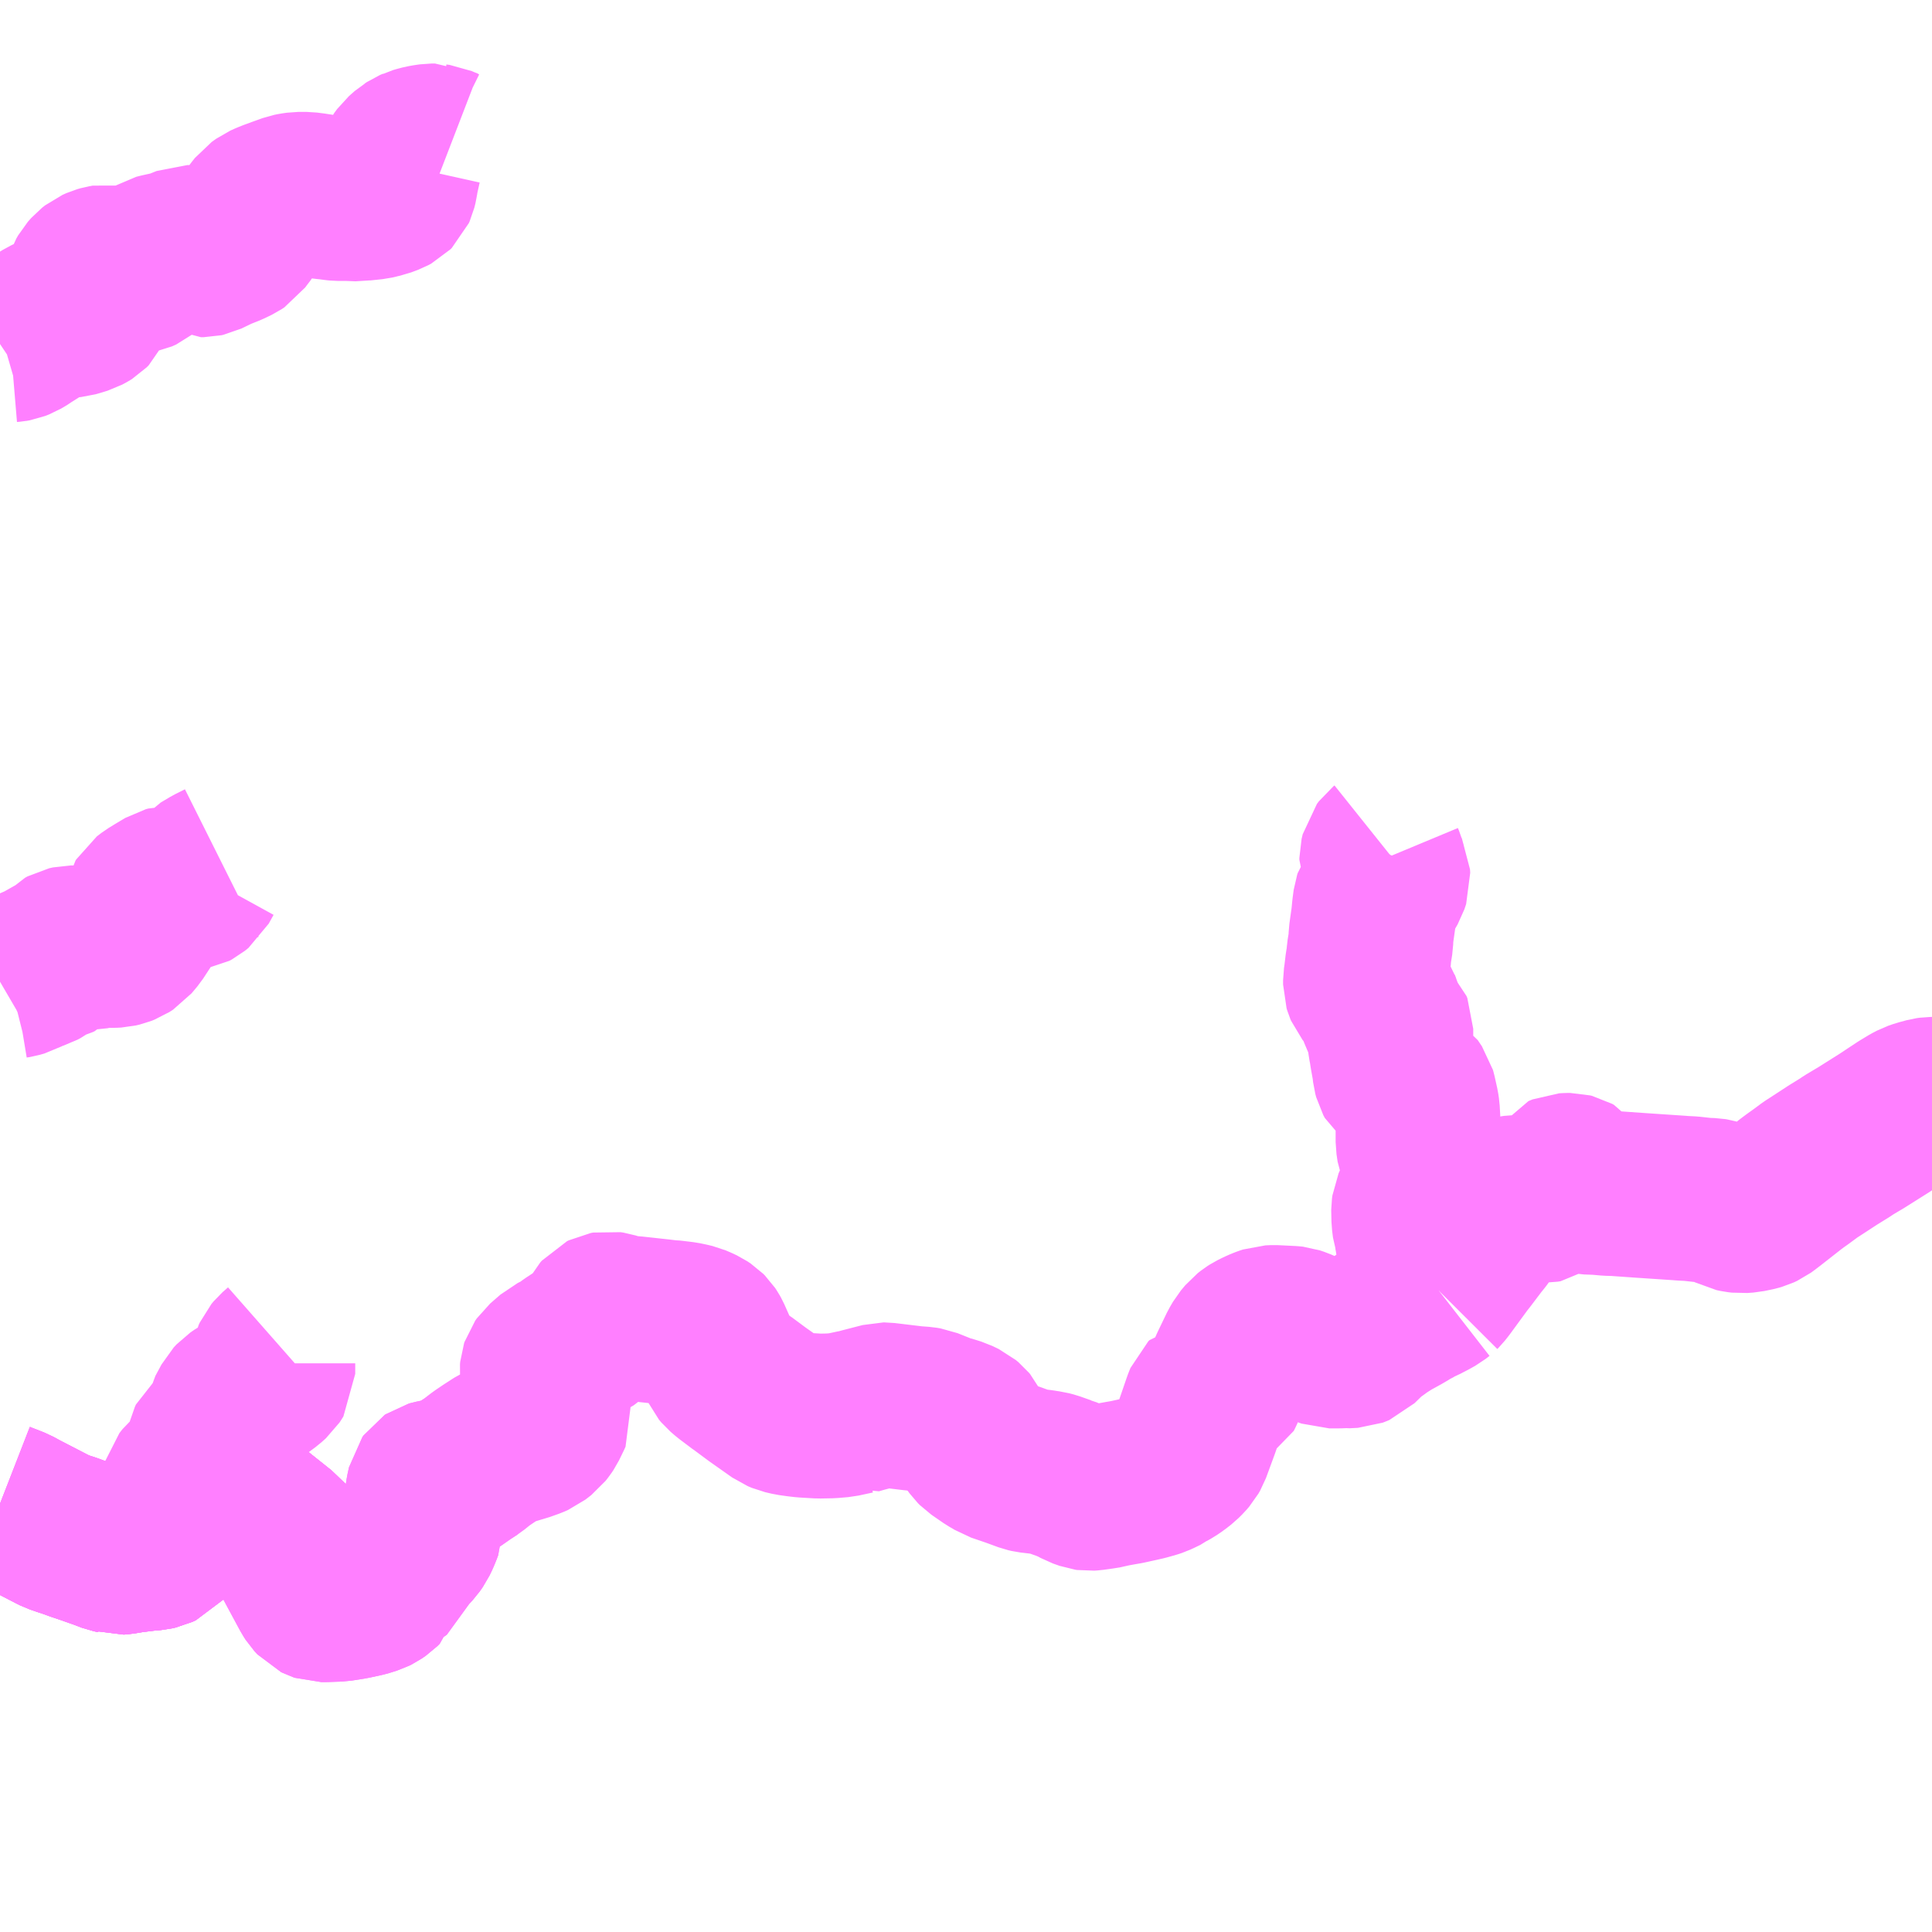 <?xml version="1.0" encoding="UTF-8"?>
<svg  xmlns="http://www.w3.org/2000/svg" xmlns:xlink="http://www.w3.org/1999/xlink" xmlns:go="http://purl.org/svgmap/profile" property="N07_001,N07_002,N07_003,N07_004,N07_005,N07_006,N07_007" viewBox="13543.945 -3533.203 8.789 8.789" go:dataArea="13543.9453125 -3533.203125 8.7890625 8.7890625" >
<globalCoordinateSystem srsName="http://purl.org/crs/84" transform="matrix(100.0,0.0,0.0,-100.0,0.0,0.0)" />
<defs>
 <g id="p0" >
  <circle cx="0.0" cy="0.0" r="3" stroke="green" stroke-width="0.75" vector-effect="non-scaling-stroke" />
 </g>
</defs>
<g fill="none" fill-rule="evenodd" stroke="#FF00FF" stroke-width="0.75" opacity="0.5" vector-effect="non-scaling-stroke" stroke-linejoin="bevel" >
<path content="3,京丹波町,上乙見線,3.0,3.0,0.0," xlink:title="3" d="M13543.945,-3526.362L13543.963,-3526.355L13544.009,-3526.337L13544.04,-3526.32L13544.189,-3526.243L13544.203,-3526.236L13544.235,-3526.225L13544.257,-3526.218L13544.301,-3526.202L13544.334,-3526.191L13544.408,-3526.165L13544.45,-3526.149L13544.469,-3526.145L13544.481,-3526.141L13544.495,-3526.142L13544.537,-3526.149L13544.576,-3526.154L13544.609,-3526.158L13544.644,-3526.161L13544.662,-3526.165L13544.677,-3526.172L13544.684,-3526.18L13544.697,-3526.201L13544.737,-3526.277L13544.745,-3526.301L13544.754,-3526.33L13544.757,-3526.337L13544.76,-3526.343L13544.767,-3526.351L13544.79,-3526.367L13544.811,-3526.377L13544.841,-3526.387L13544.857,-3526.391L13544.87,-3526.392L13544.885,-3526.395L13544.895,-3526.396L13544.905,-3526.397L13544.945,-3526.396L13544.995,-3526.391L13545.01,-3526.386L13545.017,-3526.382L13545.219,-3526.221L13545.23,-3526.213L13545.238,-3526.203L13545.247,-3526.19L13545.249,-3526.186L13545.258,-3526.168"/>
<path content="3,京丹波町,上乙見線,3.0,3.0,0.0," xlink:title="3" d="M13543.945,-3528.737L13543.957,-3528.744L13543.985,-3528.757L13544.005,-3528.762L13544.023,-3528.765L13544.044,-3528.771L13544.08,-3528.791L13544.121,-3528.804L13544.134,-3528.811L13544.161,-3528.831L13544.178,-3528.838L13544.201,-3528.844L13544.209,-3528.848L13544.224,-3528.865L13544.239,-3528.881L13544.25,-3528.887L13544.268,-3528.891L13544.314,-3528.891L13544.347,-3528.89L13544.401,-3528.903L13544.458,-3528.902L13544.477,-3528.903L13544.494,-3528.907L13544.512,-3528.914L13544.529,-3528.925L13544.555,-3528.956L13544.589,-3529.008L13544.594,-3529.02L13544.599,-3529.039L13544.602,-3529.06L13544.61,-3529.095L13544.613,-3529.1L13544.634,-3529.116L13544.665,-3529.135L13544.707,-3529.16L13544.718,-3529.163L13544.751,-3529.162L13544.772,-3529.16L13544.797,-3529.16L13544.81,-3529.162L13544.823,-3529.169L13544.839,-3529.182L13544.861,-3529.222L13544.868,-3529.23L13544.91,-3529.255L13544.954,-3529.277"/>
<path content="3,京丹波町,仏主線,5.0,5.0,0.0," xlink:title="3" d="M13543.945,-3531.638L13543.948,-3531.64L13543.96,-3531.648L13543.991,-3531.657L13544.003,-3531.658L13544.014,-3531.66L13544.032,-3531.667L13544.059,-3531.683L13544.067,-3531.689L13544.102,-3531.711L13544.132,-3531.733L13544.156,-3531.748L13544.169,-3531.754L13544.184,-3531.759L13544.204,-3531.762L13544.226,-3531.765L13544.277,-3531.77L13544.298,-3531.776L13544.324,-3531.784L13544.339,-3531.792L13544.347,-3531.797L13544.356,-3531.806L13544.361,-3531.817L13544.361,-3531.826L13544.353,-3531.852L13544.345,-3531.873L13544.34,-3531.899L13544.34,-3531.918L13544.345,-3531.932L13544.353,-3531.946L13544.368,-3531.963L13544.382,-3531.974L13544.4,-3531.982L13544.414,-3531.986L13544.42,-3531.987L13544.436,-3531.99L13544.458,-3531.986L13544.467,-3531.984L13544.514,-3531.97L13544.53,-3531.966L13544.557,-3531.966L13544.573,-3531.969L13544.593,-3531.978L13544.611,-3531.993L13544.634,-3532.018L13544.644,-3532.027L13544.648,-3532.03L13544.656,-3532.035L13544.676,-3532.04L13544.717,-3532.049L13544.743,-3532.056L13544.762,-3532.063L13544.787,-3532.073L13544.797,-3532.077L13544.81,-3532.077L13544.821,-3532.07L13544.852,-3532.048L13544.859,-3532.044L13544.871,-3532.044L13544.88,-3532.046L13544.938,-3532.074L13544.986,-3532.093L13545.019,-3532.109L13545.031,-3532.117L13545.042,-3532.132L13545.059,-3532.154L13545.089,-3532.201L13545.095,-3532.211L13545.102,-3532.221L13545.111,-3532.233L13545.126,-3532.252L13545.147,-3532.267L13545.167,-3532.276L13545.187,-3532.284L13545.201,-3532.289L13545.212,-3532.293L13545.225,-3532.298L13545.231,-3532.3L13545.267,-3532.313L13545.282,-3532.316L13545.303,-3532.319L13545.339,-3532.319L13545.37,-3532.315L13545.422,-3532.307L13545.442,-3532.305L13545.472,-3532.301L13545.482,-3532.3L13545.526,-3532.3L13545.577,-3532.298L13545.589,-3532.3L13545.646,-3532.306L13545.659,-3532.309L13545.666,-3532.311L13545.684,-3532.315L13545.716,-3532.327L13545.729,-3532.334L13545.735,-3532.34L13545.739,-3532.349L13545.744,-3532.369L13545.747,-3532.391L13545.761,-3532.454L13545.767,-3532.466L13545.781,-3532.485L13545.807,-3532.508L13545.812,-3532.511L13545.821,-3532.517L13545.835,-3532.523L13545.837,-3532.524L13545.851,-3532.528L13545.87,-3532.533L13545.887,-3532.536L13545.908,-3532.539L13545.924,-3532.539L13545.926,-3532.538L13545.941,-3532.536L13545.957,-3532.529L13545.959,-3532.528L13545.985,-3532.518"/>
<path content="3,京丹波町,長瀬線①,2.0,2.0,0.0," xlink:title="3" d="M13543.945,-3526.362L13543.963,-3526.355L13544.009,-3526.337L13544.04,-3526.32L13544.189,-3526.243L13544.203,-3526.236L13544.235,-3526.225L13544.257,-3526.218L13544.301,-3526.202L13544.334,-3526.191L13544.408,-3526.165L13544.45,-3526.149L13544.469,-3526.145L13544.481,-3526.141L13544.495,-3526.142L13544.537,-3526.149L13544.576,-3526.154L13544.609,-3526.158L13544.644,-3526.161L13544.662,-3526.165L13544.677,-3526.172L13544.684,-3526.18L13544.697,-3526.201L13544.737,-3526.277L13544.745,-3526.301L13544.754,-3526.33L13544.757,-3526.337L13544.76,-3526.343L13544.767,-3526.351L13544.79,-3526.367L13544.811,-3526.377L13544.841,-3526.387L13544.857,-3526.391L13544.87,-3526.392L13544.885,-3526.395L13544.895,-3526.396L13544.905,-3526.397L13544.945,-3526.396L13544.995,-3526.391L13545.01,-3526.386L13545.017,-3526.382L13545.219,-3526.221L13545.23,-3526.213L13545.238,-3526.203L13545.247,-3526.19L13545.249,-3526.186L13545.258,-3526.168L13545.281,-3526.126L13545.292,-3526.103L13545.307,-3526.075L13545.369,-3525.96L13545.378,-3525.946L13545.391,-3525.932L13545.397,-3525.929L13545.406,-3525.926L13545.427,-3525.926L13545.487,-3525.928L13545.549,-3525.938L13545.604,-3525.95L13545.639,-3525.961L13545.651,-3525.967L13545.67,-3525.98L13545.68,-3525.99L13545.687,-3526.018L13545.69,-3526.025L13545.698,-3526.032L13545.698,-3526.032L13545.739,-3526.056L13545.744,-3526.06L13545.77,-3526.129L13545.772,-3526.135L13545.785,-3526.146L13545.788,-3526.148L13545.806,-3526.163L13545.82,-3526.178L13545.834,-3526.198L13545.845,-3526.221L13545.854,-3526.243L13545.86,-3526.259L13545.86,-3526.275L13545.861,-3526.288L13545.862,-3526.293L13545.864,-3526.298L13545.868,-3526.308L13545.879,-3526.328L13545.882,-3526.337L13545.885,-3526.369L13545.892,-3526.416L13545.899,-3526.448L13545.904,-3526.455L13545.907,-3526.457L13545.914,-3526.459L13545.942,-3526.465L13545.994,-3526.47L13545.999,-3526.472L13546.016,-3526.483L13546.046,-3526.504L13546.059,-3526.513L13546.096,-3526.537"/>
<path content="3,京丹波町,長瀬線②,3.5,3.5,0.0," xlink:title="3" d="M13543.945,-3526.362L13543.963,-3526.355L13544.009,-3526.337L13544.04,-3526.32L13544.189,-3526.243L13544.203,-3526.236L13544.235,-3526.225L13544.257,-3526.218L13544.301,-3526.202L13544.334,-3526.191L13544.408,-3526.165L13544.45,-3526.149L13544.469,-3526.145L13544.481,-3526.141L13544.495,-3526.142L13544.537,-3526.149L13544.576,-3526.154L13544.609,-3526.158L13544.644,-3526.161L13544.662,-3526.165L13544.677,-3526.172L13544.684,-3526.18L13544.697,-3526.201L13544.737,-3526.277L13544.745,-3526.301L13544.754,-3526.33L13544.757,-3526.337L13544.76,-3526.343"/>
<path content="3,京丹波町,長瀬線②,3.5,3.5,0.0," xlink:title="3" d="M13544.76,-3526.343L13544.767,-3526.351L13544.79,-3526.367L13544.811,-3526.377L13544.841,-3526.387L13544.857,-3526.391L13544.87,-3526.392L13544.885,-3526.395L13544.895,-3526.396L13544.905,-3526.397L13544.945,-3526.396L13544.995,-3526.391L13545.01,-3526.386L13545.017,-3526.382L13545.219,-3526.221L13545.23,-3526.213L13545.238,-3526.203L13545.247,-3526.19L13545.249,-3526.186L13545.258,-3526.168"/>
<path content="3,京丹波町,長瀬線②,3.5,3.5,0.0," xlink:title="3" d="M13544.76,-3526.343L13544.766,-3526.368L13544.774,-3526.394L13544.782,-3526.446L13544.784,-3526.453L13544.798,-3526.471L13544.831,-3526.499L13544.864,-3526.53L13544.872,-3526.541L13544.877,-3526.553L13544.887,-3526.596L13544.9,-3526.648L13544.905,-3526.659L13544.908,-3526.666L13544.92,-3526.675L13544.964,-3526.698L13544.969,-3526.702L13544.986,-3526.735L13544.985,-3526.741L13544.98,-3526.757L13544.982,-3526.766L13545.01,-3526.818L13545.023,-3526.832L13545.042,-3526.845L13545.094,-3526.874L13545.138,-3526.907L13545.157,-3526.921L13545.177,-3526.939L13545.183,-3526.948L13545.186,-3526.953L13545.186,-3527.001L13545.19,-3527.02L13545.195,-3527.031L13545.205,-3527.043L13545.23,-3527.065"/>
<path content="3,南丹市,大野線,5.0,3.0,3.0," xlink:title="3" d="M13543.945,-3526.362L13543.963,-3526.355L13544.009,-3526.337L13544.04,-3526.32L13544.189,-3526.243L13544.203,-3526.236L13544.235,-3526.225L13544.257,-3526.218L13544.301,-3526.202L13544.334,-3526.191L13544.408,-3526.165L13544.45,-3526.149L13544.469,-3526.145L13544.481,-3526.141L13544.495,-3526.142L13544.537,-3526.149L13544.576,-3526.154L13544.609,-3526.158L13544.644,-3526.161L13544.662,-3526.165L13544.677,-3526.172L13544.684,-3526.18L13544.697,-3526.201L13544.737,-3526.277L13544.745,-3526.301L13544.754,-3526.33L13544.757,-3526.337L13544.76,-3526.343L13544.767,-3526.351L13544.79,-3526.367L13544.811,-3526.377L13544.841,-3526.387L13544.857,-3526.391L13544.87,-3526.392L13544.885,-3526.395L13544.895,-3526.396L13544.905,-3526.397L13544.945,-3526.396L13544.995,-3526.391L13545.01,-3526.386L13545.017,-3526.382L13545.219,-3526.221L13545.23,-3526.213L13545.238,-3526.203L13545.247,-3526.19L13545.249,-3526.186L13545.258,-3526.168L13545.281,-3526.126L13545.292,-3526.103L13545.307,-3526.075L13545.369,-3525.96L13545.378,-3525.946L13545.391,-3525.932L13545.397,-3525.929L13545.406,-3525.926L13545.427,-3525.926L13545.487,-3525.928L13545.549,-3525.938L13545.604,-3525.95L13545.639,-3525.961L13545.651,-3525.967L13545.67,-3525.98L13545.68,-3525.99L13545.687,-3526.018L13545.69,-3526.025L13545.698,-3526.032L13545.698,-3526.032L13545.739,-3526.056L13545.744,-3526.06L13545.77,-3526.129L13545.772,-3526.135L13545.785,-3526.146L13545.788,-3526.148L13545.806,-3526.163L13545.82,-3526.178L13545.834,-3526.198L13545.845,-3526.221L13545.854,-3526.243L13545.86,-3526.259L13545.86,-3526.275L13545.861,-3526.288L13545.862,-3526.293L13545.864,-3526.298L13545.868,-3526.308L13545.879,-3526.328L13545.882,-3526.337L13545.885,-3526.369L13545.892,-3526.416L13545.899,-3526.448L13545.904,-3526.455L13545.907,-3526.457L13545.914,-3526.459L13545.942,-3526.465L13545.994,-3526.47L13545.999,-3526.472L13546.016,-3526.483L13546.046,-3526.504L13546.059,-3526.513L13546.096,-3526.537L13546.127,-3526.562L13546.138,-3526.57L13546.169,-3526.591L13546.214,-3526.62L13546.233,-3526.629L13546.308,-3526.652L13546.32,-3526.655L13546.362,-3526.67L13546.378,-3526.677L13546.405,-3526.698L13546.416,-3526.712L13546.424,-3526.724L13546.444,-3526.765L13546.448,-3526.774L13546.447,-3526.78L13546.434,-3526.812L13546.413,-3526.862L13546.413,-3526.87L13546.416,-3526.879L13546.416,-3526.915L13546.413,-3526.943L13546.411,-3526.963L13546.412,-3526.974L13546.414,-3526.98L13546.421,-3526.99L13546.468,-3527.031L13546.502,-3527.048L13546.526,-3527.064L13546.545,-3527.078L13546.565,-3527.091L13546.583,-3527.103L13546.603,-3527.113L13546.639,-3527.134L13546.647,-3527.142L13546.665,-3527.176L13546.685,-3527.213L13546.692,-3527.221L13546.7,-3527.225L13546.711,-3527.227L13546.724,-3527.225L13546.765,-3527.212L13546.79,-3527.207L13546.826,-3527.205L13546.945,-3527.192L13546.986,-3527.187L13546.995,-3527.187L13547.013,-3527.185L13547.054,-3527.18L13547.078,-3527.175L13547.099,-3527.17L13547.12,-3527.161L13547.137,-3527.153L13547.152,-3527.143L13547.159,-3527.136L13547.165,-3527.127L13547.17,-3527.118L13547.206,-3527.037L13547.225,-3526.996L13547.229,-3526.987L13547.24,-3526.974L13547.261,-3526.956L13547.322,-3526.91L13547.324,-3526.909L13547.39,-3526.86L13547.492,-3526.788L13547.511,-3526.78L13547.541,-3526.773L13547.577,-3526.768L13547.603,-3526.765L13547.671,-3526.761L13547.725,-3526.762L13547.772,-3526.766L13547.837,-3526.78L13547.839,-3526.779L13547.87,-3526.788L13547.963,-3526.812L13547.97,-3526.812L13548.103,-3526.796L13548.144,-3526.793L13548.162,-3526.79L13548.232,-3526.762L13548.25,-3526.757L13548.252,-3526.756L13548.297,-3526.742L13548.326,-3526.728L13548.338,-3526.718L13548.343,-3526.712L13548.378,-3526.641L13548.386,-3526.63L13548.395,-3526.621L13548.45,-3526.583L13548.471,-3526.571L13548.484,-3526.563L13548.557,-3526.538L13548.617,-3526.516L13548.63,-3526.513L13548.681,-3526.507L13548.699,-3526.504L13548.714,-3526.502L13548.733,-3526.497L13548.784,-3526.479L13548.788,-3526.478L13548.831,-3526.46L13548.86,-3526.444L13548.891,-3526.433L13548.898,-3526.432L13548.913,-3526.433L13548.949,-3526.438L13548.981,-3526.443L13548.998,-3526.448L13549.042,-3526.456L13549.071,-3526.461L13549.13,-3526.474L13549.152,-3526.479L13549.188,-3526.489L13549.203,-3526.494L13549.216,-3526.5L13549.243,-3526.513L13549.252,-3526.52L13549.27,-3526.53L13549.292,-3526.545L13549.315,-3526.563L13549.331,-3526.579L13549.344,-3526.594L13549.352,-3526.608L13549.391,-3526.714L13549.401,-3526.743L13549.424,-3526.81L13549.429,-3526.824L13549.434,-3526.836L13549.439,-3526.841L13549.454,-3526.843L13549.466,-3526.845L13549.48,-3526.853L13549.495,-3526.861L13549.502,-3526.875L13549.551,-3526.985L13549.591,-3527.068L13549.605,-3527.092L13549.625,-3527.116L13549.639,-3527.127L13549.65,-3527.134L13549.656,-3527.137L13549.672,-3527.145L13549.69,-3527.153L13549.703,-3527.158L13549.718,-3527.163L13549.741,-3527.164L13549.822,-3527.16L13549.831,-3527.159L13549.849,-3527.153L13549.89,-3527.135L13549.927,-3527.114L13549.931,-3527.112L13549.934,-3527.111L13549.978,-3527.085L13549.992,-3527.08L13550.033,-3527.08L13550.058,-3527.081L13550.065,-3527.08L13550.103,-3527.082L13550.111,-3527.085L13550.118,-3527.088L13550.158,-3527.127L13550.181,-3527.147L13550.203,-3527.162L13550.223,-3527.177L13550.267,-3527.205L13550.276,-3527.21L13550.289,-3527.217L13550.318,-3527.233L13550.342,-3527.247L13550.354,-3527.255L13550.385,-3527.271L13550.39,-3527.275L13550.408,-3527.282L13550.417,-3527.287L13550.448,-3527.303L13550.473,-3527.317L13550.491,-3527.331"/>
<path content="3,南丹市,大野線,5.0,3.0,3.0," xlink:title="3" d="M13550.491,-3527.331L13550.497,-3527.337L13550.512,-3527.356L13550.594,-3527.468L13550.609,-3527.487L13550.665,-3527.561L13550.676,-3527.574L13550.741,-3527.662L13550.755,-3527.68L13550.764,-3527.693L13550.801,-3527.739L13550.812,-3527.745L13550.822,-3527.751L13550.831,-3527.754L13550.844,-3527.756L13550.871,-3527.756L13550.954,-3527.743L13550.974,-3527.743L13550.987,-3527.745L13550.998,-3527.753L13551.002,-3527.758L13551.007,-3527.768L13551.017,-3527.799L13551.027,-3527.825L13551.035,-3527.841L13551.038,-3527.846L13551.043,-3527.848L13551.06,-3527.855L13551.077,-3527.856L13551.088,-3527.856L13551.096,-3527.854L13551.105,-3527.849L13551.111,-3527.841L13551.121,-3527.824L13551.131,-3527.804L13551.138,-3527.793L13551.142,-3527.789L13551.148,-3527.784L13551.153,-3527.782L13551.164,-3527.78L13551.192,-3527.779L13551.217,-3527.778L13551.227,-3527.777L13551.261,-3527.774L13551.294,-3527.773L13551.408,-3527.765L13551.587,-3527.753L13551.598,-3527.752L13551.637,-3527.75L13551.701,-3527.743L13551.733,-3527.742L13551.739,-3527.741L13551.746,-3527.739L13551.752,-3527.738L13551.769,-3527.733L13551.774,-3527.73L13551.795,-3527.72L13551.831,-3527.701L13551.85,-3527.697L13551.867,-3527.695L13551.895,-3527.697L13551.933,-3527.705L13551.947,-3527.709L13551.962,-3527.716L13551.977,-3527.727L13552.003,-3527.747L13552.091,-3527.816L13552.111,-3527.831L13552.139,-3527.851L13552.181,-3527.882L13552.215,-3527.904L13552.284,-3527.949L13552.339,-3527.983L13552.355,-3527.994L13552.397,-3528.019L13552.409,-3528.026L13552.52,-3528.096L13552.547,-3528.114L13552.6,-3528.149L13552.638,-3528.172L13552.657,-3528.182L13552.68,-3528.19L13552.717,-3528.2L13552.731,-3528.202L13552.734,-3528.202"/>
<path content="3,南丹市,大野線,5.0,3.0,3.0," xlink:title="3" d="M13550.491,-3527.331L13550.476,-3527.343L13550.469,-3527.351L13550.467,-3527.361L13550.465,-3527.404L13550.456,-3527.434L13550.449,-3527.446L13550.43,-3527.468L13550.419,-3527.485L13550.409,-3527.507L13550.4,-3527.532L13550.392,-3527.568L13550.39,-3527.587L13550.383,-3527.614L13550.381,-3527.62L13550.377,-3527.652L13550.376,-3527.699L13550.376,-3527.7L13550.378,-3527.715L13550.392,-3527.747L13550.393,-3527.751L13550.403,-3527.782L13550.409,-3527.807L13550.417,-3527.831L13550.43,-3527.858L13550.434,-3527.87L13550.434,-3527.904L13550.431,-3527.915L13550.406,-3527.96L13550.401,-3527.973L13550.396,-3528.007L13550.396,-3528.098L13550.393,-3528.152L13550.39,-3528.172L13550.378,-3528.226L13550.376,-3528.233L13550.357,-3528.261L13550.338,-3528.273L13550.315,-3528.285L13550.302,-3528.295L13550.295,-3528.308L13550.291,-3528.323L13550.288,-3528.349L13550.278,-3528.405L13550.274,-3528.431L13550.27,-3528.451L13550.268,-3528.468L13550.272,-3528.495L13550.272,-3528.523L13550.268,-3528.533L13550.252,-3528.549L13550.242,-3528.561L13550.239,-3528.568L13550.225,-3528.601L13550.21,-3528.643L13550.205,-3528.662L13550.202,-3528.666L13550.179,-3528.687L13550.163,-3528.707L13550.16,-3528.714L13550.157,-3528.724L13550.157,-3528.744L13550.16,-3528.764L13550.166,-3528.815L13550.171,-3528.842L13550.173,-3528.869L13550.181,-3528.919L13550.182,-3528.949L13550.193,-3529.027L13550.197,-3529.068L13550.202,-3529.106L13550.204,-3529.112L13550.232,-3529.152L13550.251,-3529.185L13550.259,-3529.209L13550.258,-3529.225L13550.243,-3529.256L13550.236,-3529.28L13550.231,-3529.292L13550.231,-3529.3L13550.236,-3529.321L13550.245,-3529.333L13550.25,-3529.337"/>
</g>
</svg>
